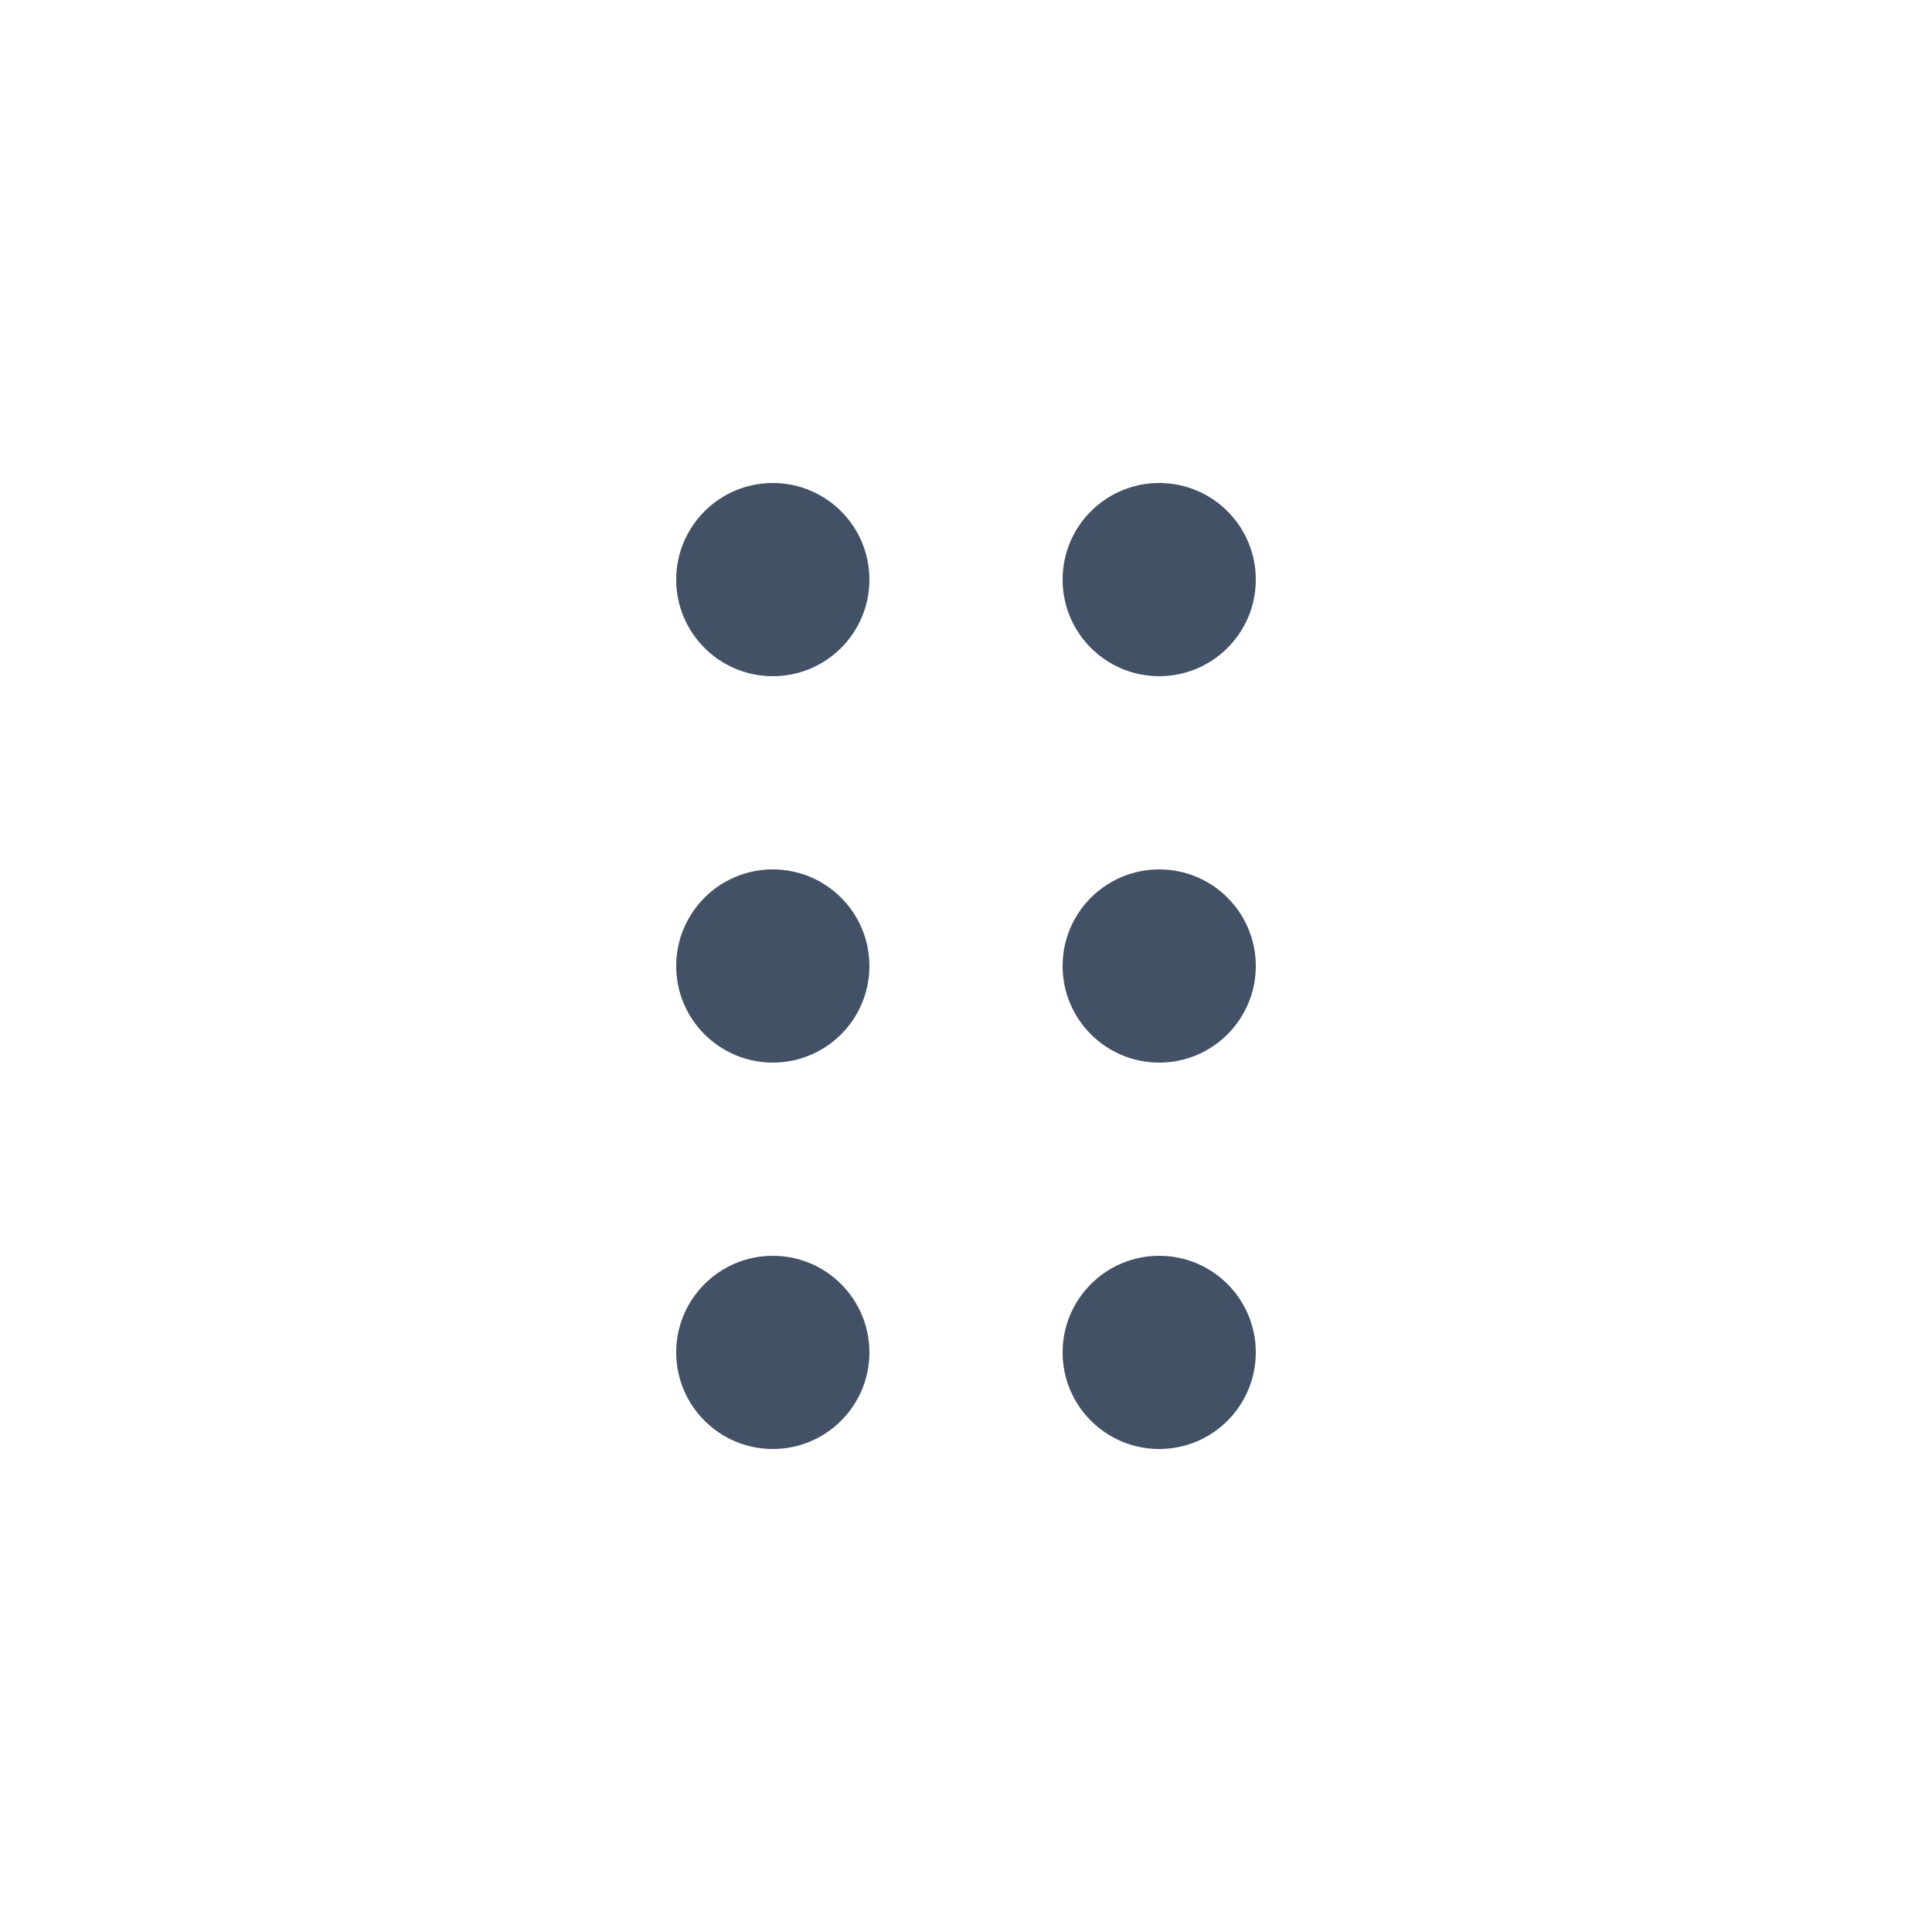<svg width="24" height="24" viewBox="0 0 24 24" fill="none" xmlns="http://www.w3.org/2000/svg">
<path fill-rule="evenodd" clip-rule="evenodd" d="M9.6 8.4C10.263 8.4 10.8 7.863 10.8 7.2C10.8 6.537 10.263 6 9.6 6C8.938 6 8.4 6.537 8.4 7.2C8.4 7.863 8.938 8.4 9.6 8.4ZM9.6 13.2C10.263 13.2 10.8 12.663 10.8 12C10.8 11.337 10.263 10.8 9.6 10.8C8.938 10.8 8.4 11.337 8.4 12C8.4 12.663 8.938 13.2 9.6 13.2ZM10.8 16.8C10.8 17.463 10.263 18 9.6 18C8.938 18 8.4 17.463 8.4 16.8C8.4 16.137 8.938 15.6 9.6 15.6C10.263 15.6 10.8 16.137 10.8 16.8ZM14.4 8.4C15.063 8.4 15.6 7.863 15.6 7.2C15.6 6.537 15.063 6 14.4 6C13.738 6 13.2 6.537 13.2 7.2C13.2 7.863 13.738 8.4 14.4 8.4ZM15.6 12C15.6 12.663 15.063 13.2 14.4 13.2C13.738 13.2 13.2 12.663 13.2 12C13.2 11.337 13.738 10.8 14.4 10.8C15.063 10.8 15.6 11.337 15.6 12ZM14.4 18C15.063 18 15.6 17.463 15.6 16.8C15.6 16.137 15.063 15.6 14.4 15.6C13.738 15.6 13.2 16.137 13.2 16.8C13.2 17.463 13.738 18 14.4 18Z" fill="#425166"/>
</svg>
